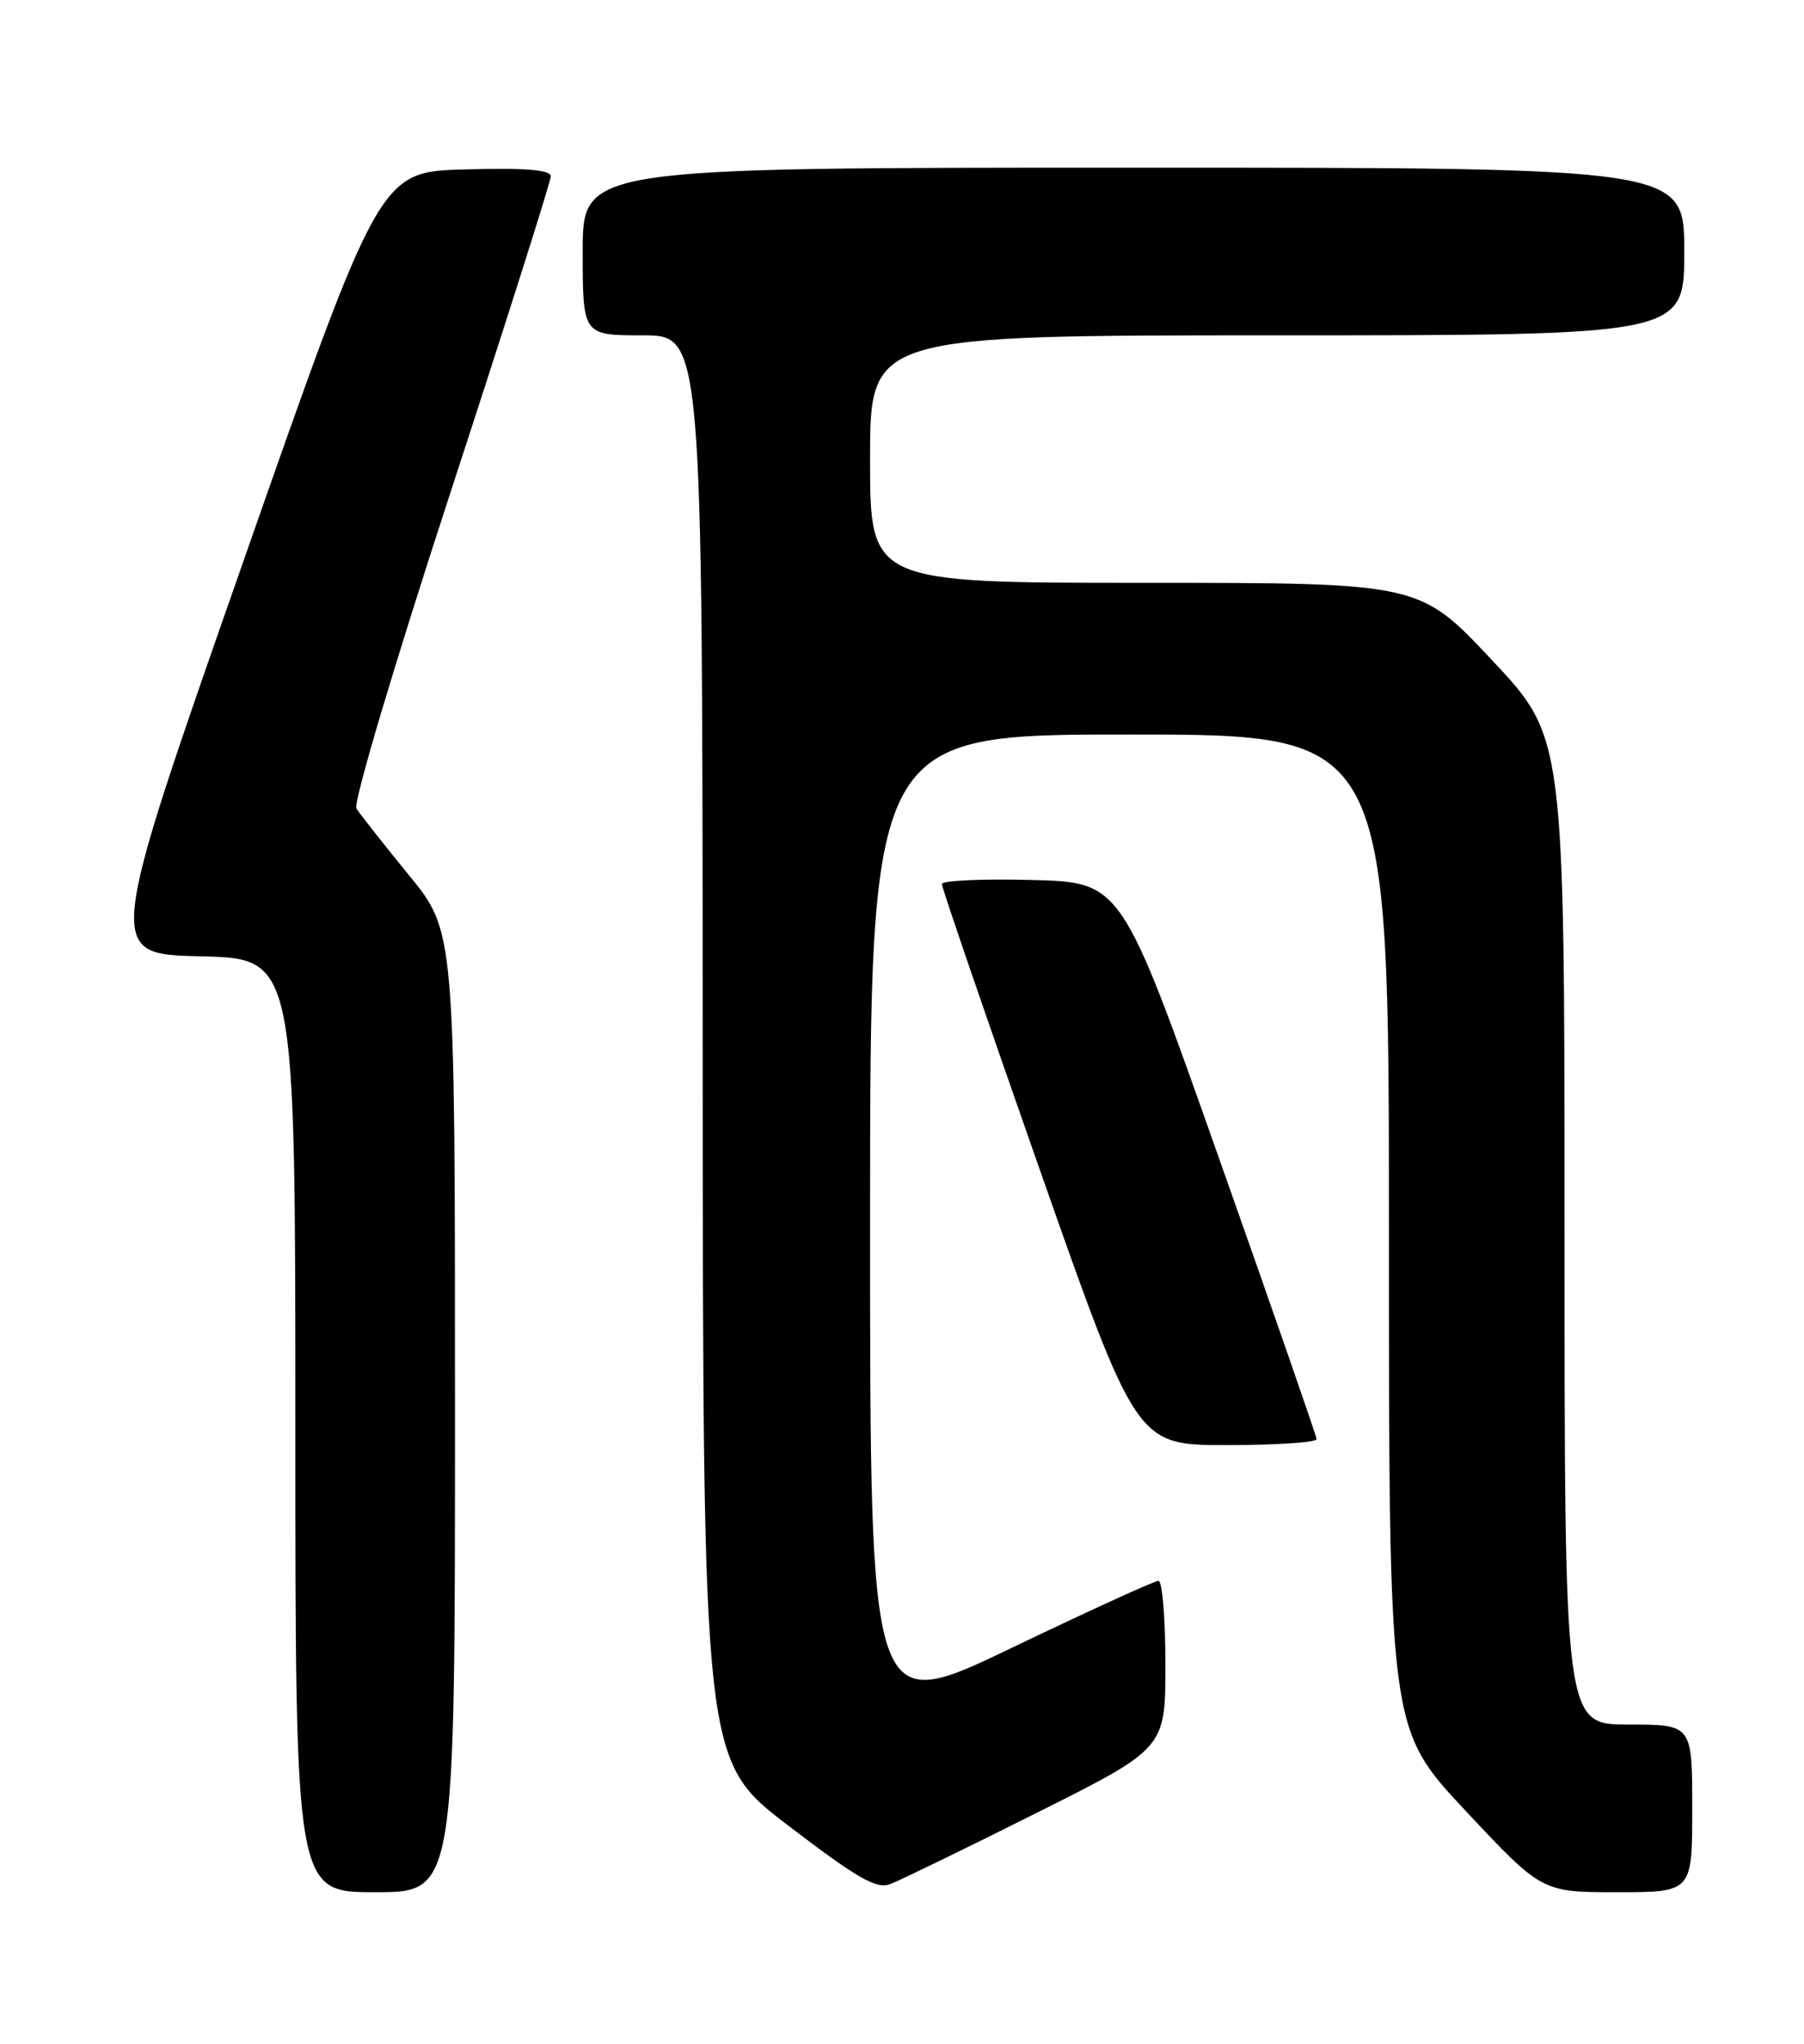 <?xml version="1.0" encoding="UTF-8" standalone="no"?>
<!DOCTYPE svg PUBLIC "-//W3C//DTD SVG 1.1//EN" "http://www.w3.org/Graphics/SVG/1.1/DTD/svg11.dtd" >
<svg xmlns="http://www.w3.org/2000/svg" xmlns:xlink="http://www.w3.org/1999/xlink" version="1.1" viewBox="0 0 226 256">
 <g >
 <path fill="currentColor"
d=" M 57.00 176.83 C 57.00 116.65 57.00 116.65 51.20 109.58 C 48.02 105.68 45.07 101.94 44.65 101.26 C 44.23 100.57 49.39 83.23 56.45 61.63 C 63.35 40.52 69.00 22.72 69.00 22.09 C 69.00 21.27 65.88 21.01 58.29 21.22 C 47.58 21.50 47.58 21.50 30.42 70.50 C 13.26 119.50 13.26 119.50 25.13 119.78 C 37.00 120.06 37.00 120.06 37.00 178.53 C 37.00 237.00 37.00 237.00 47.00 237.00 C 57.00 237.00 57.00 237.00 57.00 176.83 Z  M 129.84 227.08 C 146.00 218.99 146.00 218.99 146.00 208.49 C 146.00 202.72 145.61 198.00 145.13 198.00 C 144.64 198.00 136.32 201.80 126.63 206.45 C 109.00 214.91 109.00 214.91 109.00 153.45 C 109.00 92.00 109.00 92.00 141.50 92.00 C 174.00 92.00 174.00 92.00 174.00 154.28 C 174.00 216.55 174.00 216.55 183.58 226.78 C 193.16 237.00 193.16 237.00 202.58 237.00 C 212.00 237.00 212.00 237.00 212.00 226.50 C 212.00 216.00 212.00 216.00 204.00 216.00 C 196.00 216.00 196.00 216.00 196.00 154.18 C 196.00 92.36 196.00 92.36 186.91 82.68 C 177.83 73.00 177.83 73.00 143.41 73.00 C 109.00 73.00 109.00 73.00 109.00 57.50 C 109.00 42.00 109.00 42.00 160.00 42.00 C 211.00 42.00 211.00 42.00 211.00 31.50 C 211.00 21.00 211.00 21.00 142.00 21.00 C 73.00 21.00 73.00 21.00 73.00 31.50 C 73.00 42.00 73.00 42.00 80.50 42.00 C 88.00 42.00 88.00 42.00 88.03 131.25 C 88.07 220.50 88.07 220.50 98.74 228.65 C 107.48 235.32 109.80 236.65 111.55 235.98 C 112.72 235.53 120.96 231.53 129.84 227.08 Z  M 164.94 180.25 C 164.91 179.84 159.40 163.97 152.69 145.00 C 140.50 110.50 140.50 110.50 129.25 110.22 C 123.06 110.06 117.99 110.29 117.99 110.72 C 117.98 111.15 123.46 127.14 130.17 146.25 C 142.38 181.00 142.38 181.00 153.69 181.00 C 159.91 181.00 164.97 180.66 164.94 180.25 Z "/>
</g>
</svg>